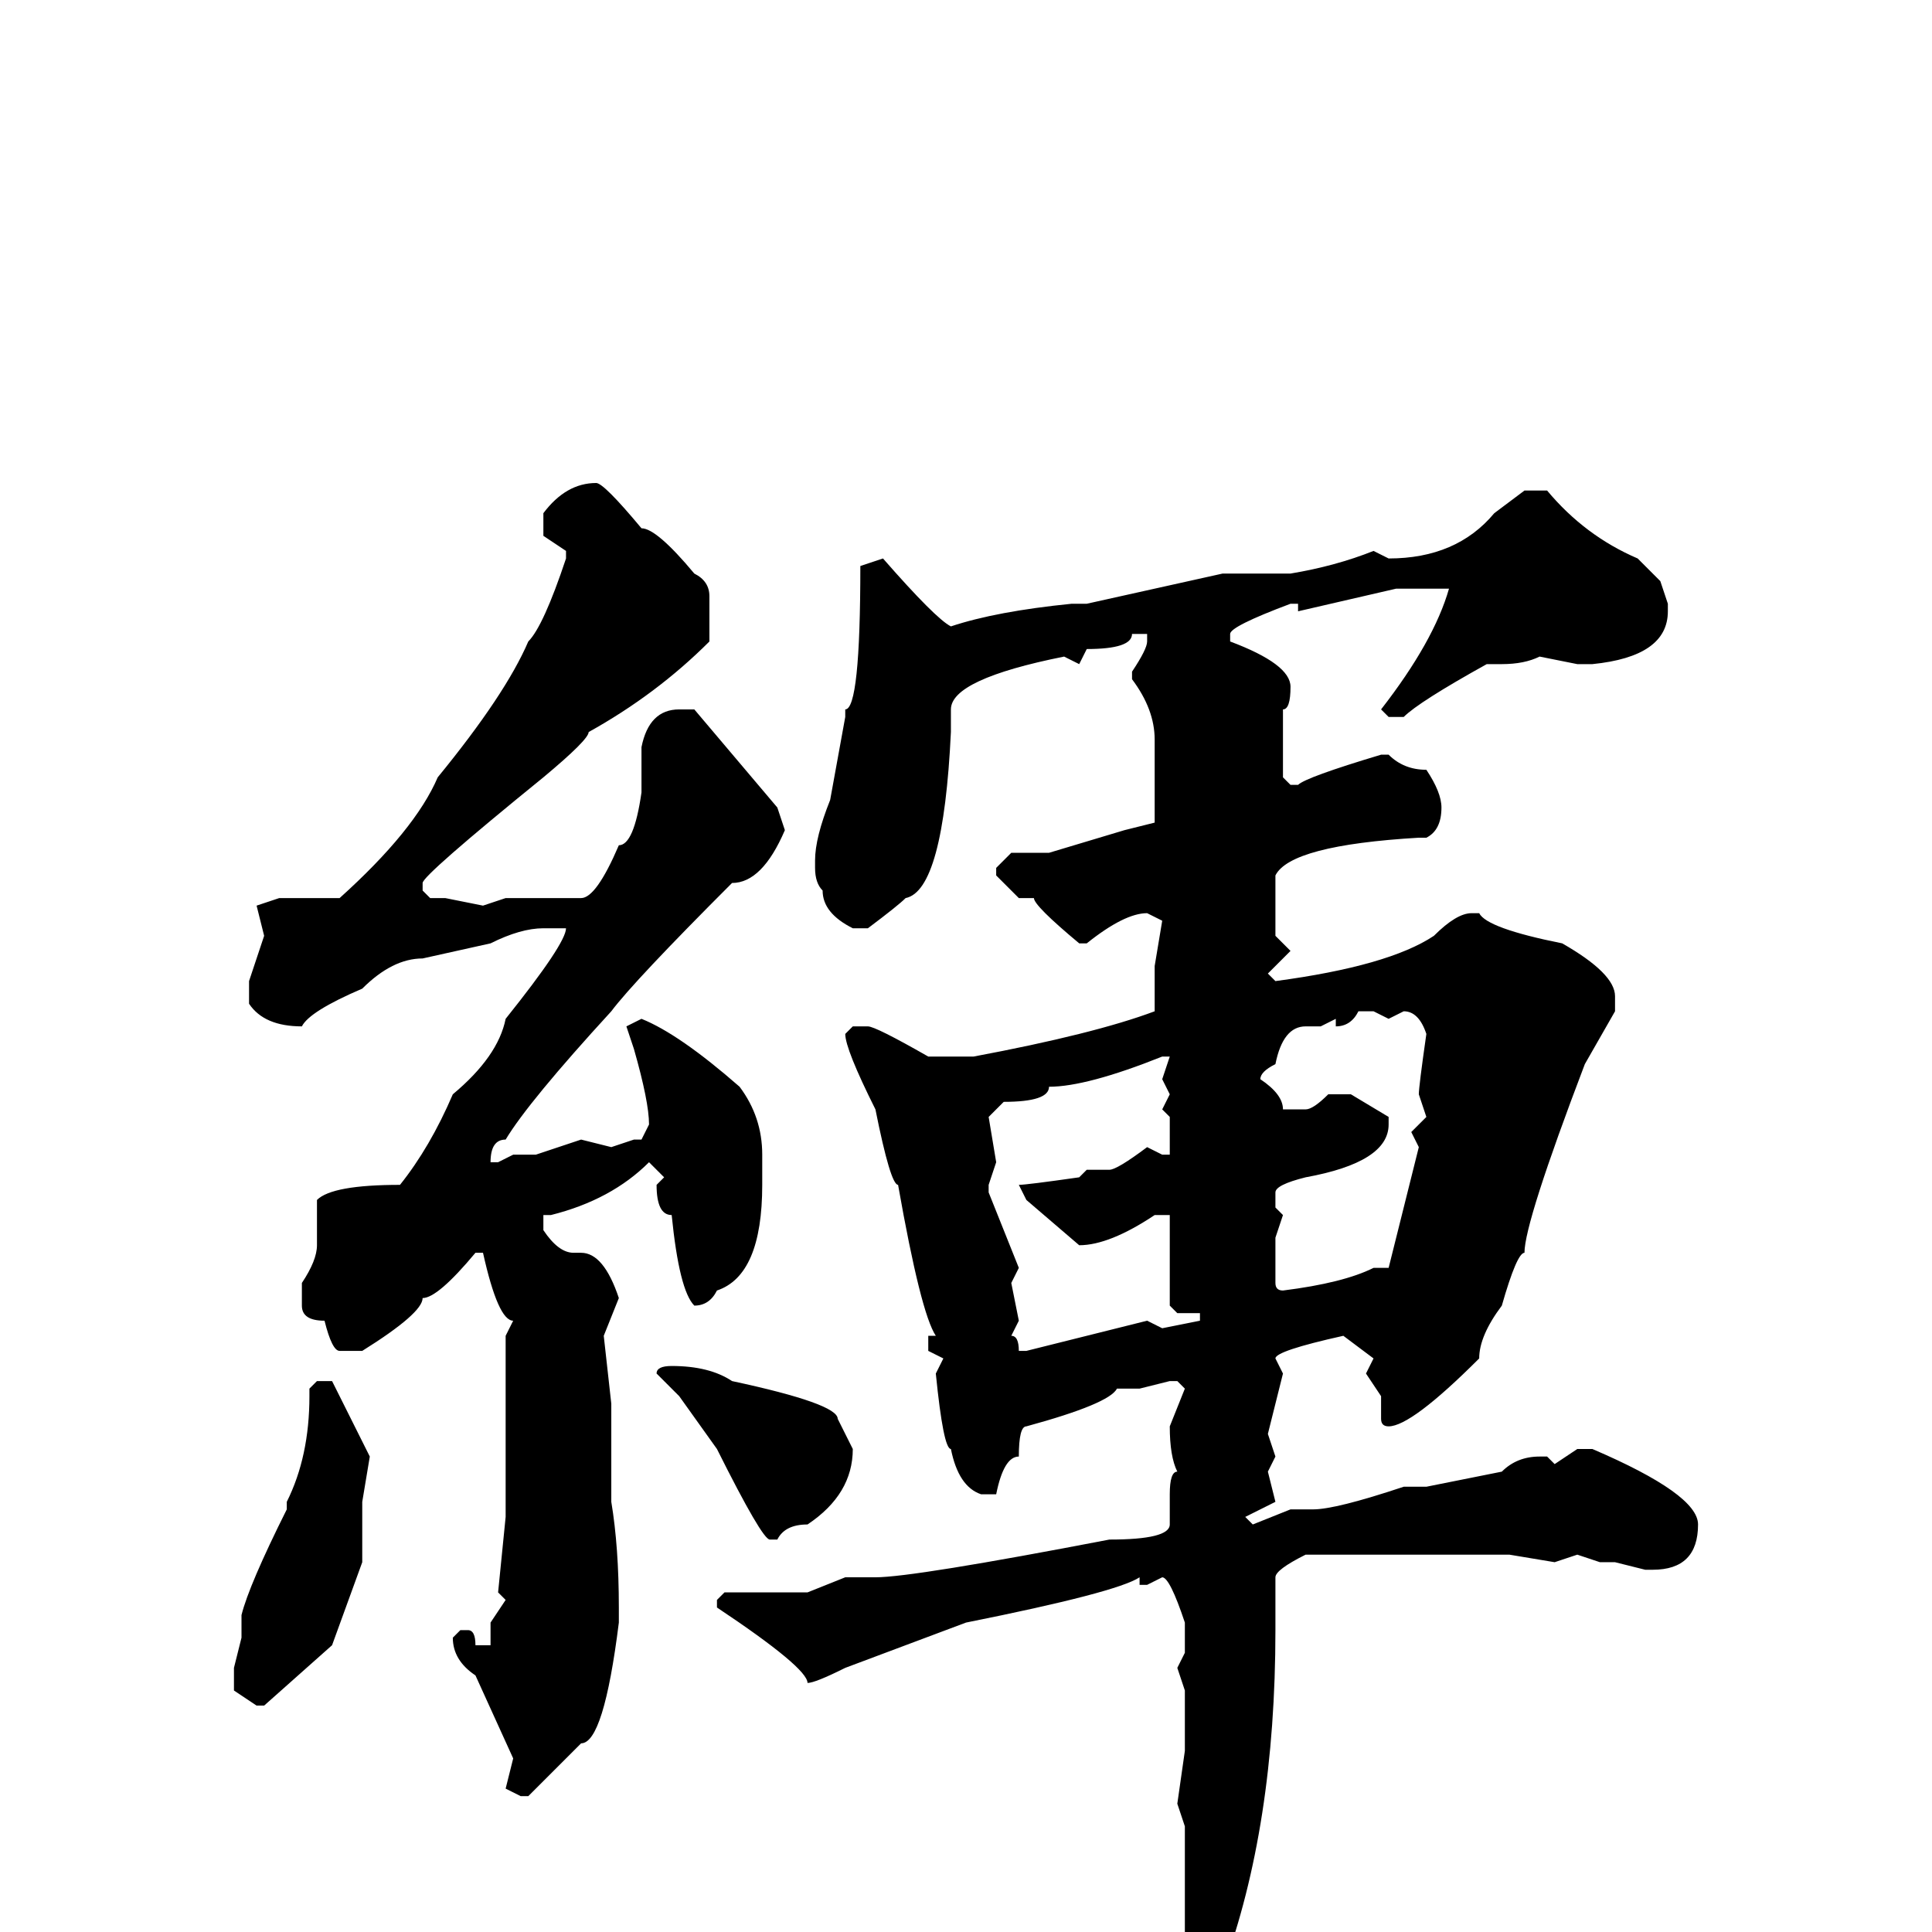 <svg xmlns="http://www.w3.org/2000/svg" viewBox="0 -256 256 256">
	<path fill="#000000" d="M79 -192Q80 -192 85 -186Q87 -186 92 -180Q94 -179 94 -177V-171Q87 -164 78 -159Q78 -158 72 -153Q56 -140 56 -139V-138L57 -137H59L64 -136L67 -137H75H77Q79 -137 82 -144Q84 -144 85 -151V-157Q86 -162 90 -162H92L103 -149L104 -146Q101 -139 97 -139Q84 -126 81 -122Q70 -110 67 -105Q65 -105 65 -102H66L68 -103H71L77 -105L81 -104L84 -105H85L86 -107Q86 -110 84 -117L83 -120L85 -121Q90 -119 98 -112Q101 -108 101 -103V-99Q101 -87 95 -85Q94 -83 92 -83Q90 -85 89 -95Q87 -95 87 -99L88 -100L86 -102Q81 -97 73 -95H72V-93Q74 -90 76 -90H77Q80 -90 82 -84L80 -79L81 -70V-66V-64V-60V-57Q82 -51 82 -43V-41Q80 -25 77 -25L70 -18H69L67 -19L68 -23L63 -34Q60 -36 60 -39L61 -40H62Q63 -40 63 -38H64H65V-39V-41L67 -44L66 -45L67 -55V-58V-60V-64V-77V-79L68 -81Q66 -81 64 -90H63Q58 -84 56 -84Q56 -82 48 -77H45Q44 -77 43 -81Q40 -81 40 -83V-86Q42 -89 42 -91V-93V-97Q44 -99 53 -99Q57 -104 60 -111Q66 -116 67 -121Q75 -131 75 -133H72Q69 -133 65 -131L56 -129Q52 -129 48 -125Q41 -122 40 -120Q35 -120 33 -123V-126L35 -132L34 -136L37 -137H45Q55 -146 58 -153Q67 -164 70 -171Q72 -173 75 -182V-183L72 -185V-188Q75 -192 79 -192ZM202 -191H205Q210 -185 217 -182L220 -179L221 -176V-175Q221 -169 211 -168H209L204 -169Q202 -168 199 -168H197Q188 -163 186 -161H184L183 -162Q190 -171 192 -178H189H185L172 -175V-176H171Q163 -173 163 -172V-171Q171 -168 171 -165Q171 -162 170 -162V-159V-153L171 -152H172Q173 -153 183 -156H184Q186 -154 189 -154Q191 -151 191 -149Q191 -146 189 -145H188Q171 -144 169 -140V-136V-132L171 -130L168 -127L169 -126Q184 -128 190 -132Q193 -135 195 -135H196Q197 -133 207 -131Q214 -127 214 -124V-122L210 -115Q202 -94 202 -90Q201 -90 199 -83Q196 -79 196 -76Q187 -67 184 -67Q183 -67 183 -68V-71L181 -74L182 -76L178 -79Q169 -77 169 -76L170 -74L168 -66L169 -63L168 -61L169 -57L165 -55L166 -54L171 -56H174Q177 -56 186 -59H189L199 -61Q201 -63 204 -63H205L206 -62L209 -64H211Q225 -58 225 -54Q225 -48 219 -48H218L214 -49H212L209 -50L206 -49L200 -50H198H194H191H186H180H173Q169 -48 169 -47V-40Q169 -14 162 5Q161 12 158 16L156 14L158 4H157V3V1Q157 -1 157 -7V-10V-14L156 -17L157 -24V-32L156 -35L157 -37V-41Q155 -47 154 -47L152 -46H151V-47Q148 -45 128 -41L112 -35Q108 -33 107 -33Q107 -35 95 -43V-44L96 -45H106H107L112 -47H116Q121 -47 147 -52Q155 -52 155 -54V-58Q155 -61 156 -61Q155 -63 155 -67L157 -72L156 -73H155L151 -72H148Q147 -70 136 -67Q135 -67 135 -63Q133 -63 132 -58H130Q127 -59 126 -64Q125 -64 124 -74L125 -76L123 -77V-79H124Q122 -82 119 -99Q118 -99 116 -109Q112 -117 112 -119L113 -120H115Q116 -120 123 -116H124H128H129Q145 -119 153 -122V-126V-128L154 -134L152 -135Q149 -135 144 -131H143Q137 -136 137 -137H135L132 -140V-141L134 -143H139L149 -146L153 -147V-150V-154V-158Q153 -162 150 -166V-167Q152 -170 152 -171V-172H150Q150 -170 144 -170L143 -168L141 -169Q126 -166 126 -162V-159Q125 -138 120 -137Q119 -136 115 -133H113Q109 -135 109 -138Q108 -139 108 -141V-142Q108 -145 110 -150L112 -161V-162Q114 -162 114 -181L117 -182Q124 -174 126 -173Q132 -175 142 -176H144L162 -180H171Q177 -181 182 -183L184 -182Q193 -182 198 -188ZM177 -120V-121L175 -120H173Q170 -120 169 -115Q167 -114 167 -113Q170 -111 170 -109H173Q174 -109 176 -111H179L184 -108V-107Q184 -102 173 -100Q169 -99 169 -98V-96L170 -95L169 -92V-91V-87V-86Q169 -85 170 -85Q178 -86 182 -88H184L188 -104L187 -106L189 -108L188 -111Q188 -112 189 -119Q188 -122 186 -122L184 -121L182 -122H180Q179 -120 177 -120ZM131 -108L132 -102L131 -99V-98L135 -88L134 -86L135 -81L134 -79Q135 -79 135 -77H136L152 -81L154 -80L159 -81V-82H158H156L155 -83V-90V-95H153Q147 -91 143 -91L136 -97L135 -99Q136 -99 143 -100L144 -101H147Q148 -101 152 -104L154 -103H155V-108L154 -109L155 -111L154 -113L155 -116H154Q144 -112 139 -112Q139 -110 133 -110ZM89 -75Q94 -75 97 -73Q111 -70 111 -68L113 -64Q113 -58 107 -54Q104 -54 103 -52H102Q101 -52 95 -64L90 -71L87 -74Q87 -75 89 -75ZM42 -73H44Q46 -69 49 -63L48 -57V-49L44 -38L35 -30H34L31 -32V-35L32 -39V-42Q33 -46 38 -56V-57Q41 -63 41 -71V-72Z"/>
</svg>